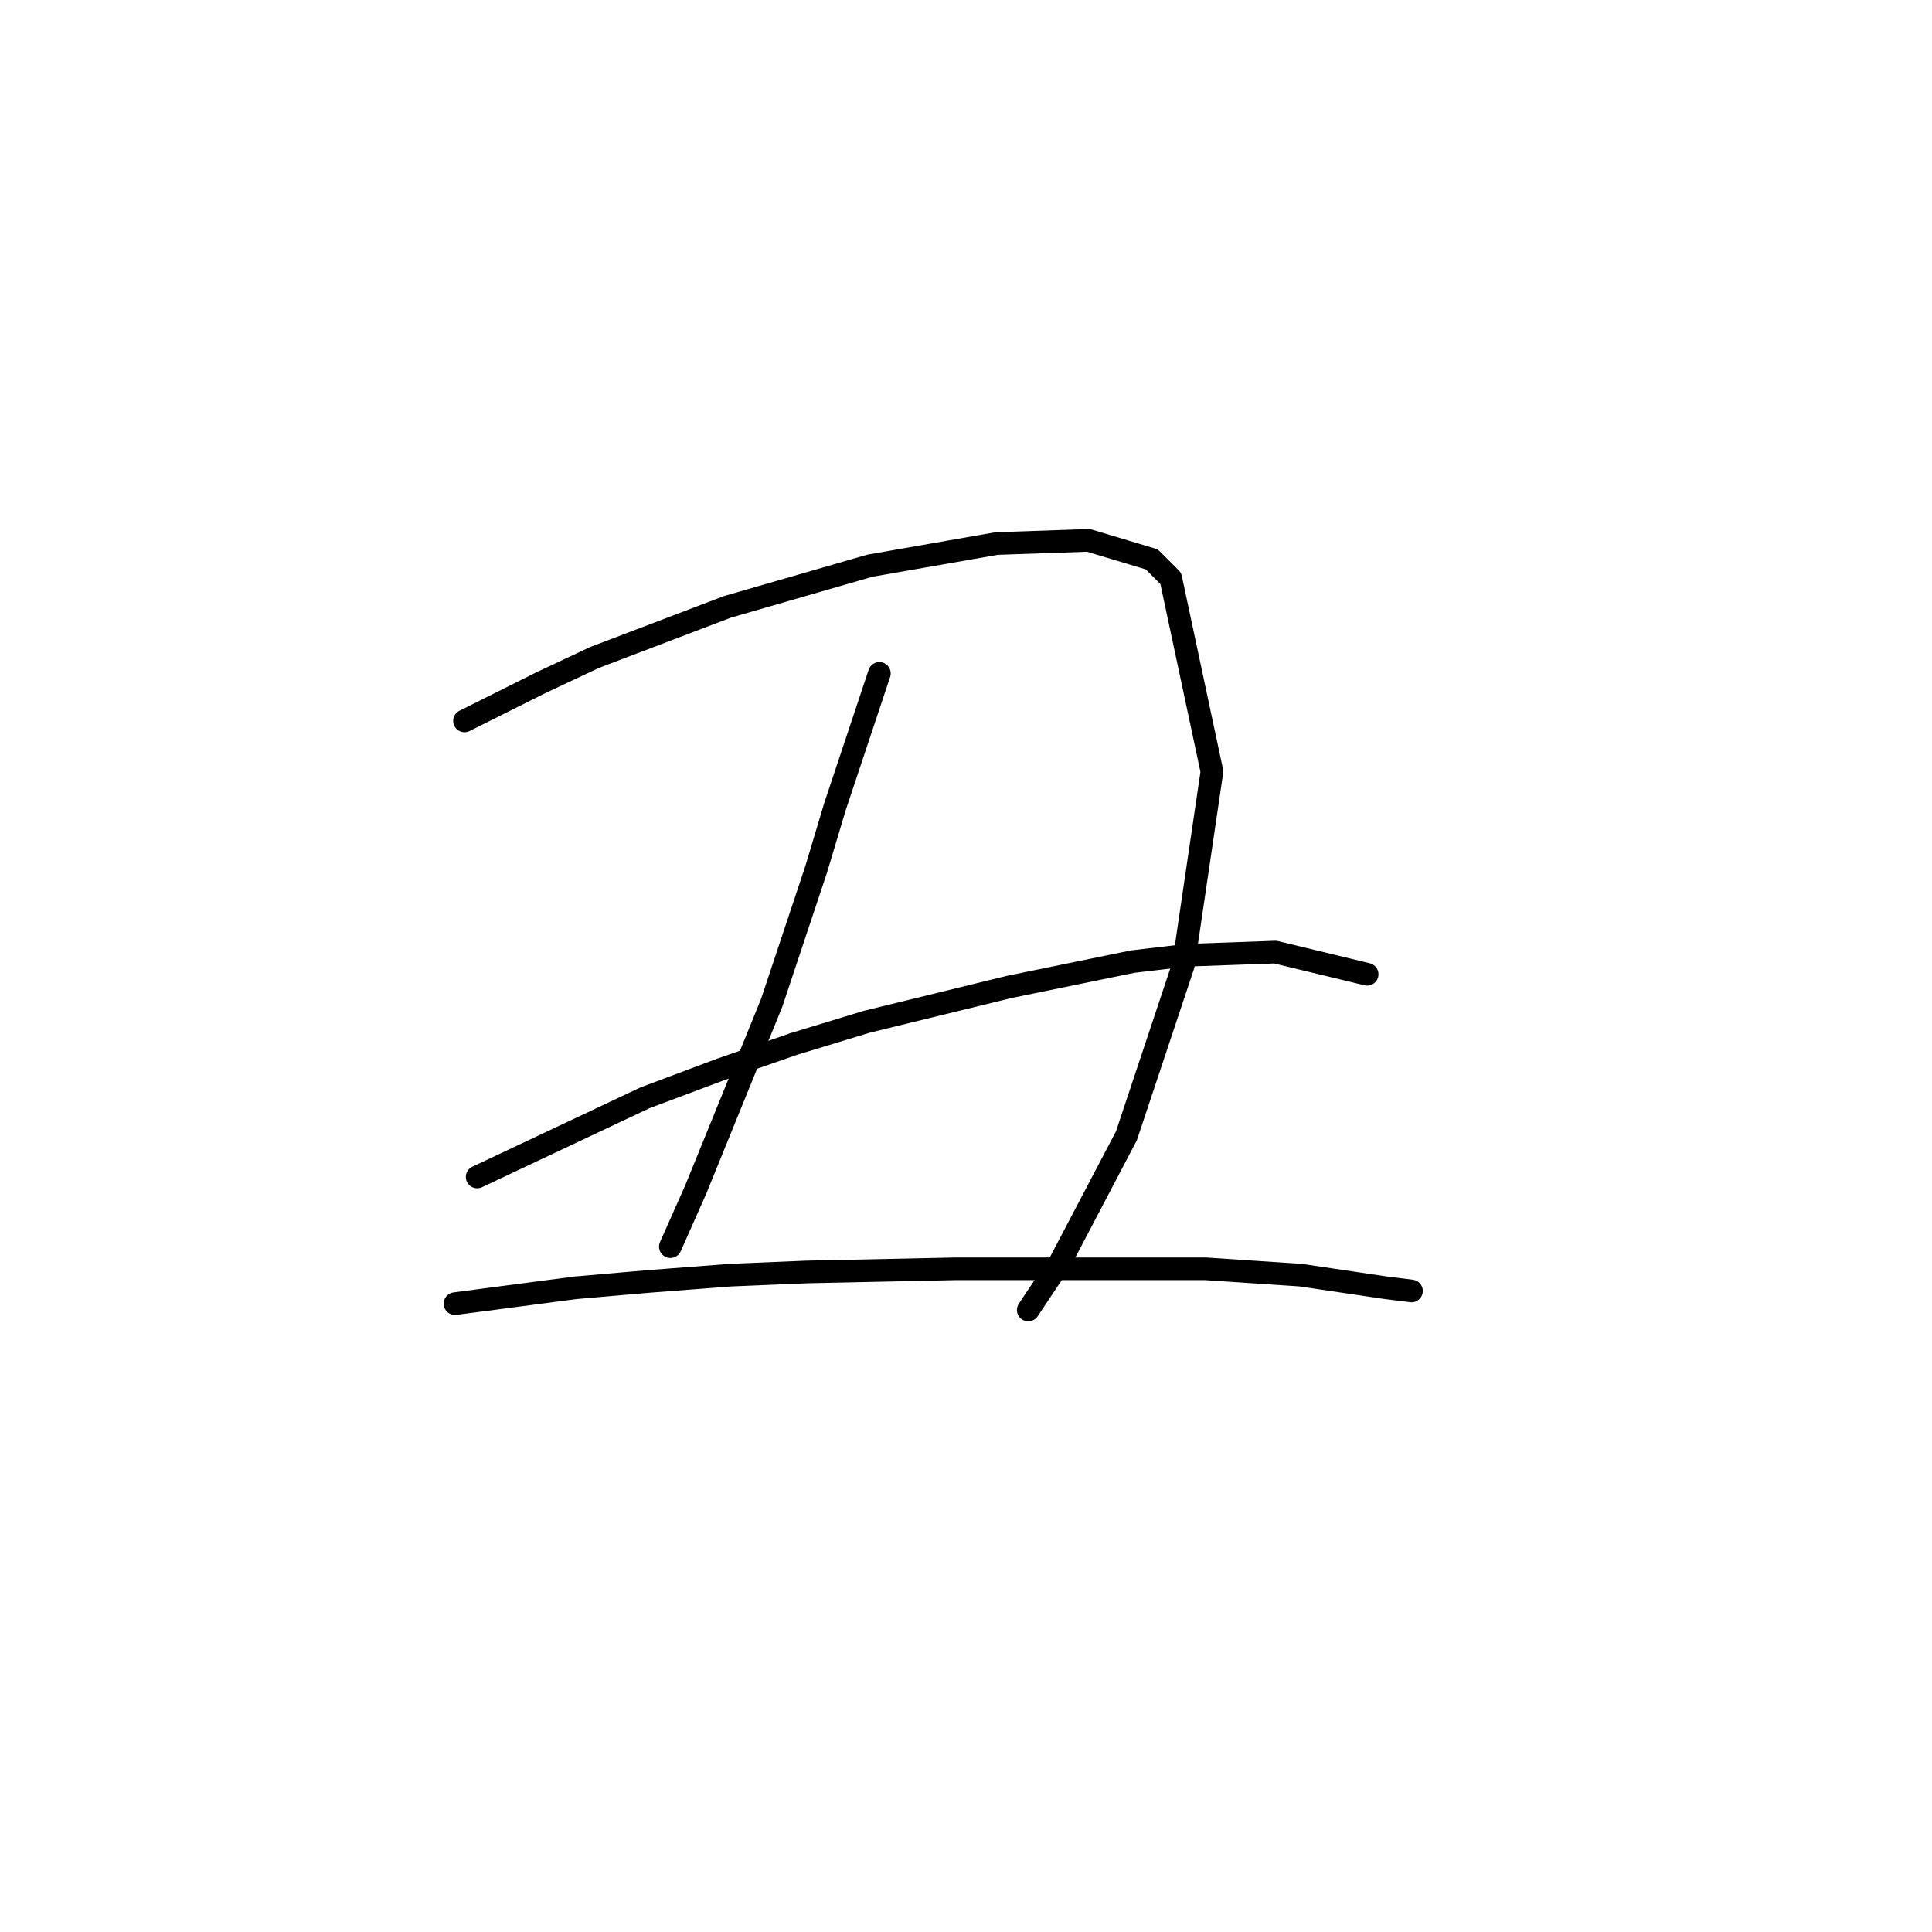 <?xml version="1.0" standalone="no"?>
    <svg width="256" height="256" xmlns="http://www.w3.org/2000/svg" version="1.1">
    <polyline stroke="black" stroke-width="3" stroke-linecap="round" fill="transparent" stroke-linejoin="round" points="61.548 95.521 71.62 90.485 78.754 87.128 96.38 80.413 115.265 74.958 132.052 72.02 144.222 71.6 152.615 74.118 155.133 76.636 160.589 102.236 156.812 127.836 149.258 150.498 140.445 167.284 136.248 173.579 136.248 173.579 " />
        <polyline stroke="black" stroke-width="3" stroke-linecap="round" fill="transparent" stroke-linejoin="round" points="116.524 89.226 110.649 106.852 108.131 115.246 105.193 124.059 102.255 132.872 92.183 157.632 88.826 165.186 88.826 165.186 " />
        <polyline stroke="black" stroke-width="3" stroke-linecap="round" fill="transparent" stroke-linejoin="round" points="63.226 155.953 85.469 145.462 95.541 141.685 105.193 138.327 114.845 135.39 133.73 130.773 150.097 127.416 157.232 126.577 168.982 126.157 181.153 129.095 181.153 129.095 " />
        <polyline stroke="black" stroke-width="3" stroke-linecap="round" fill="transparent" stroke-linejoin="round" points="60.289 172.74 76.236 170.642 85.888 169.802 96.8 168.963 106.872 168.543 126.596 168.124 144.222 168.124 159.75 168.124 172.34 168.963 183.671 170.642 187.028 171.061 187.028 171.061 " />
        </svg>